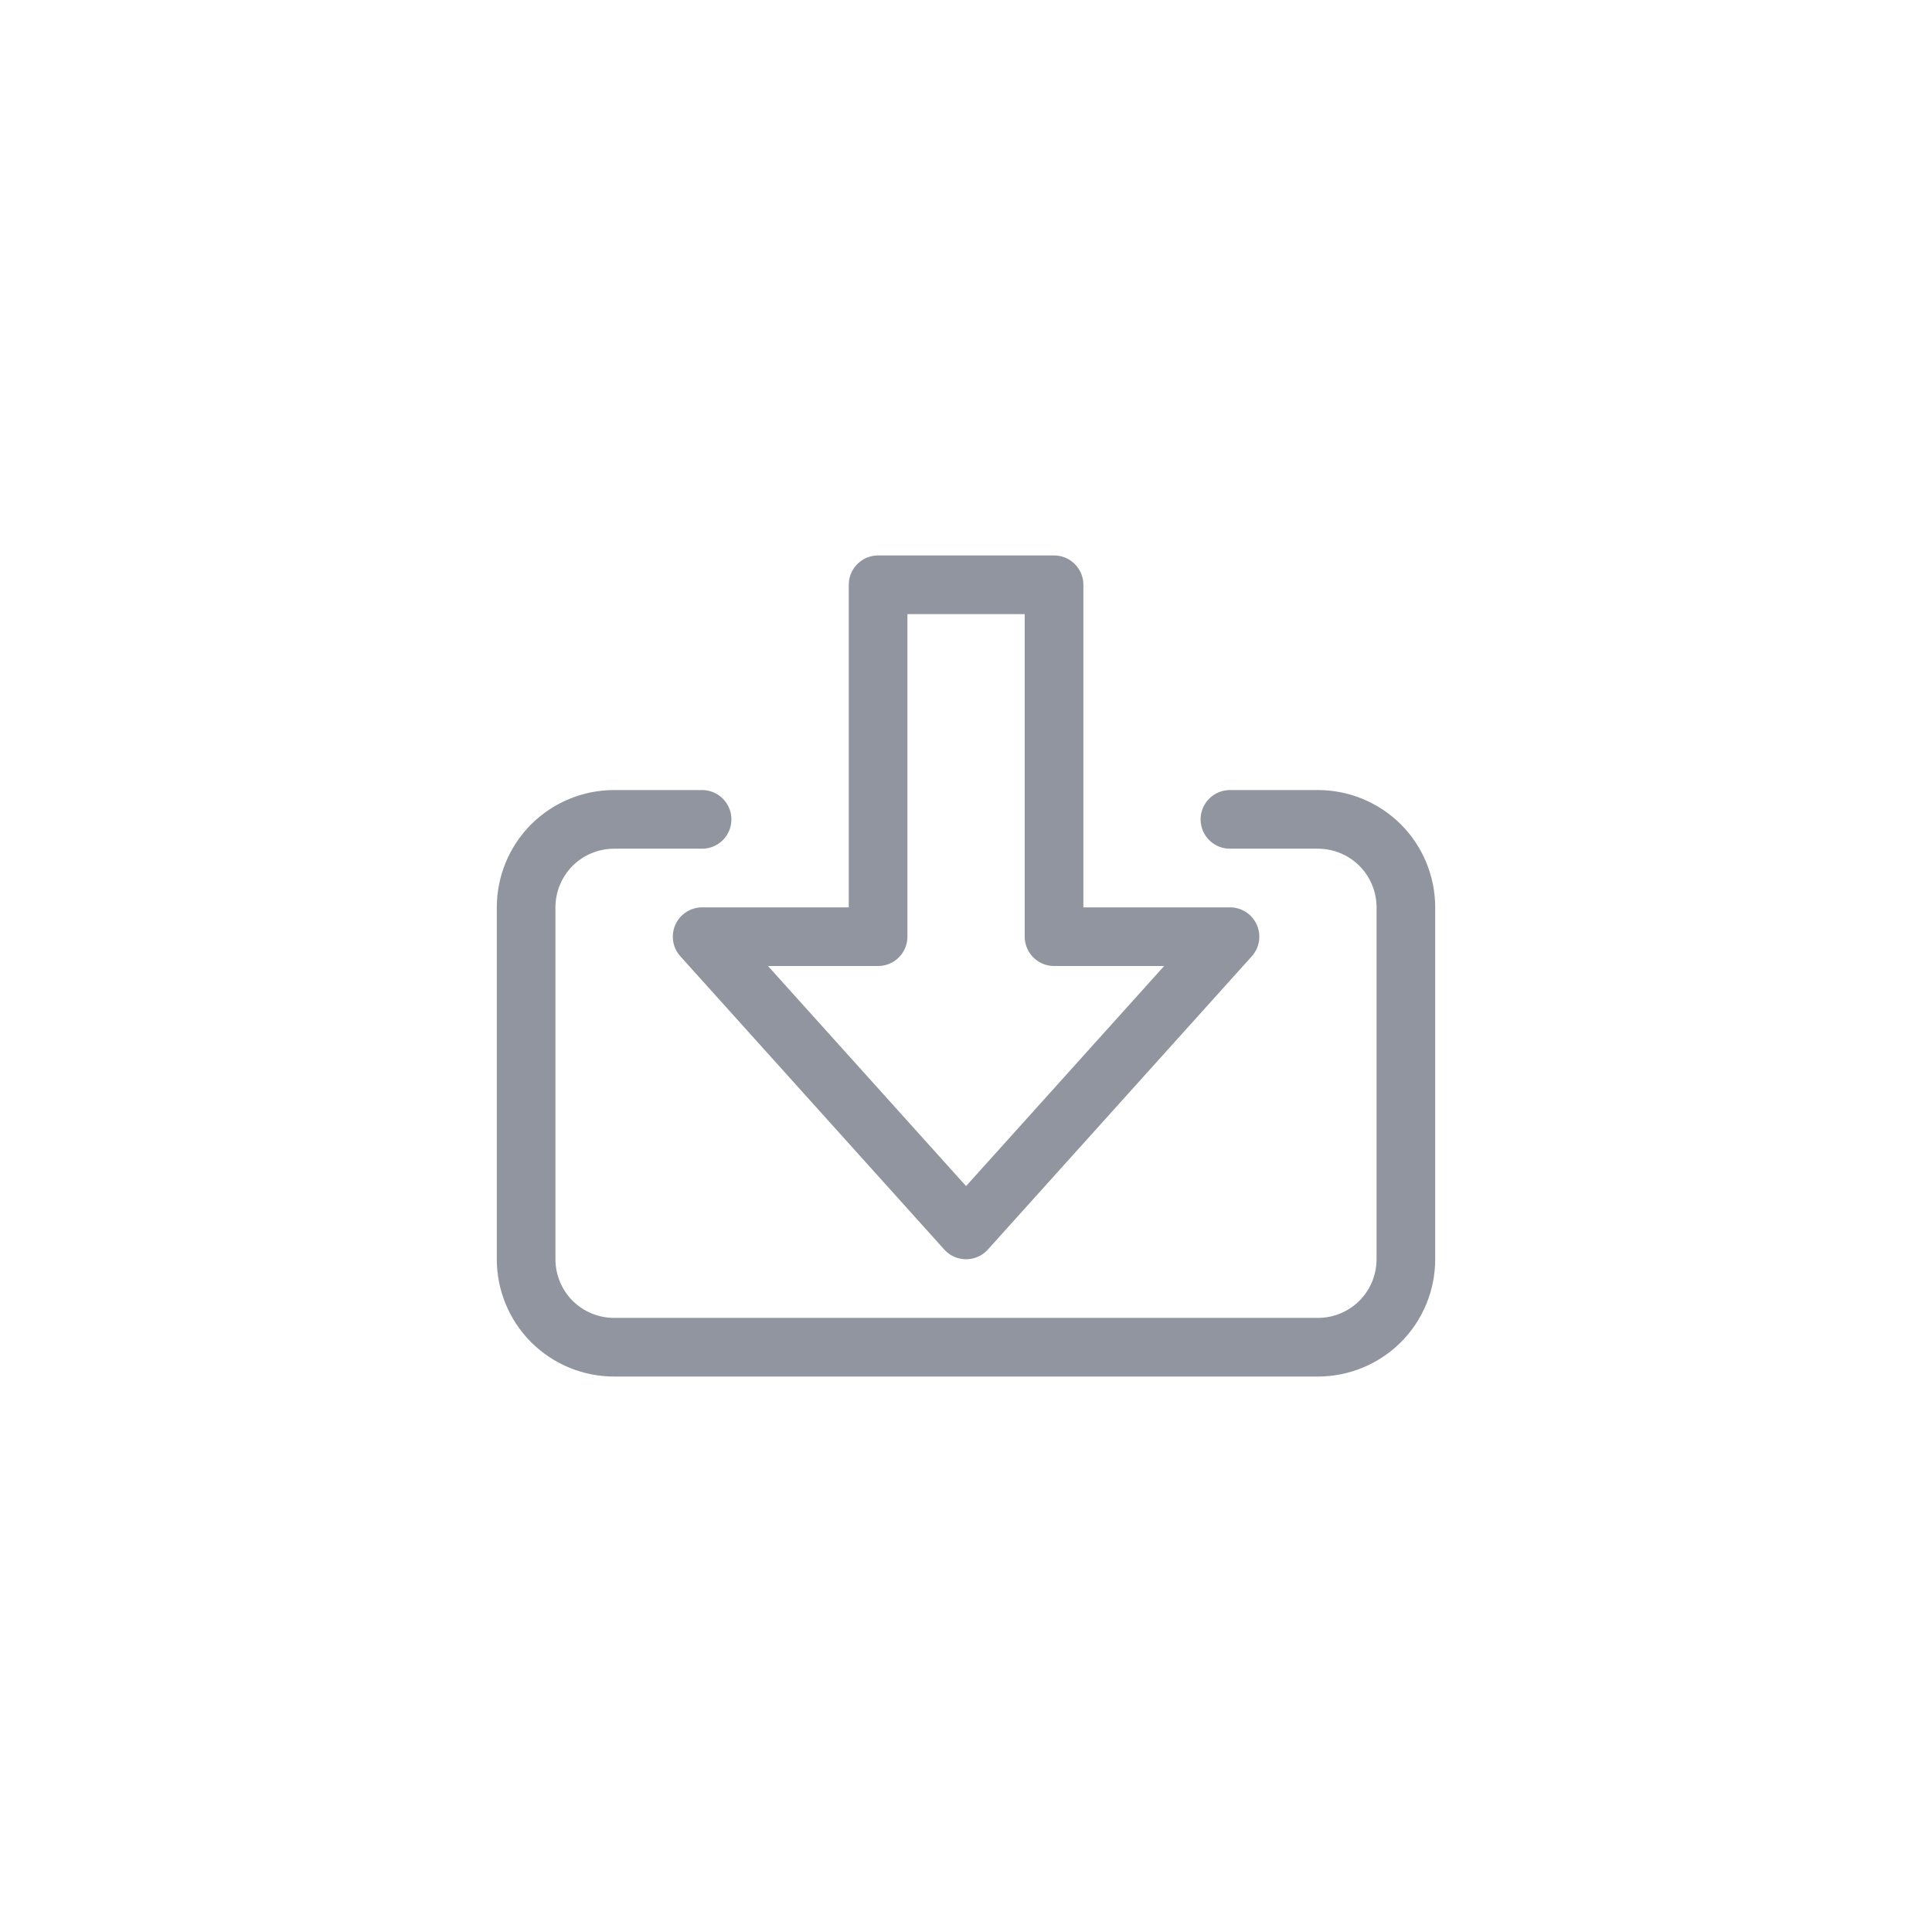 <svg width="28" height="28" viewBox="0 0 28 28" fill="none" xmlns="http://www.w3.org/2000/svg">
<path d="M17.826 13.575L14.001 17.825L10.176 13.575H12.726L12.726 8.475H15.276L15.276 13.575H17.826Z" stroke="#9095A0" stroke-width="0.85" stroke-linecap="round" stroke-linejoin="round"/>
<path d="M17.825 11.875L19.1 11.875C19.438 11.875 19.762 12.009 20.002 12.248C20.241 12.488 20.375 12.812 20.375 13.15L20.375 18.25C20.375 18.588 20.241 18.913 20.002 19.152C19.762 19.391 19.438 19.525 19.1 19.525L8.9 19.525C8.562 19.525 8.238 19.391 7.998 19.152C7.759 18.913 7.625 18.588 7.625 18.25L7.625 13.15C7.625 12.812 7.759 12.488 7.998 12.248C8.238 12.009 8.562 11.875 8.9 11.875H10.175" stroke="#9095A0" stroke-width="0.85" stroke-linecap="round" stroke-linejoin="round"/>
</svg>

